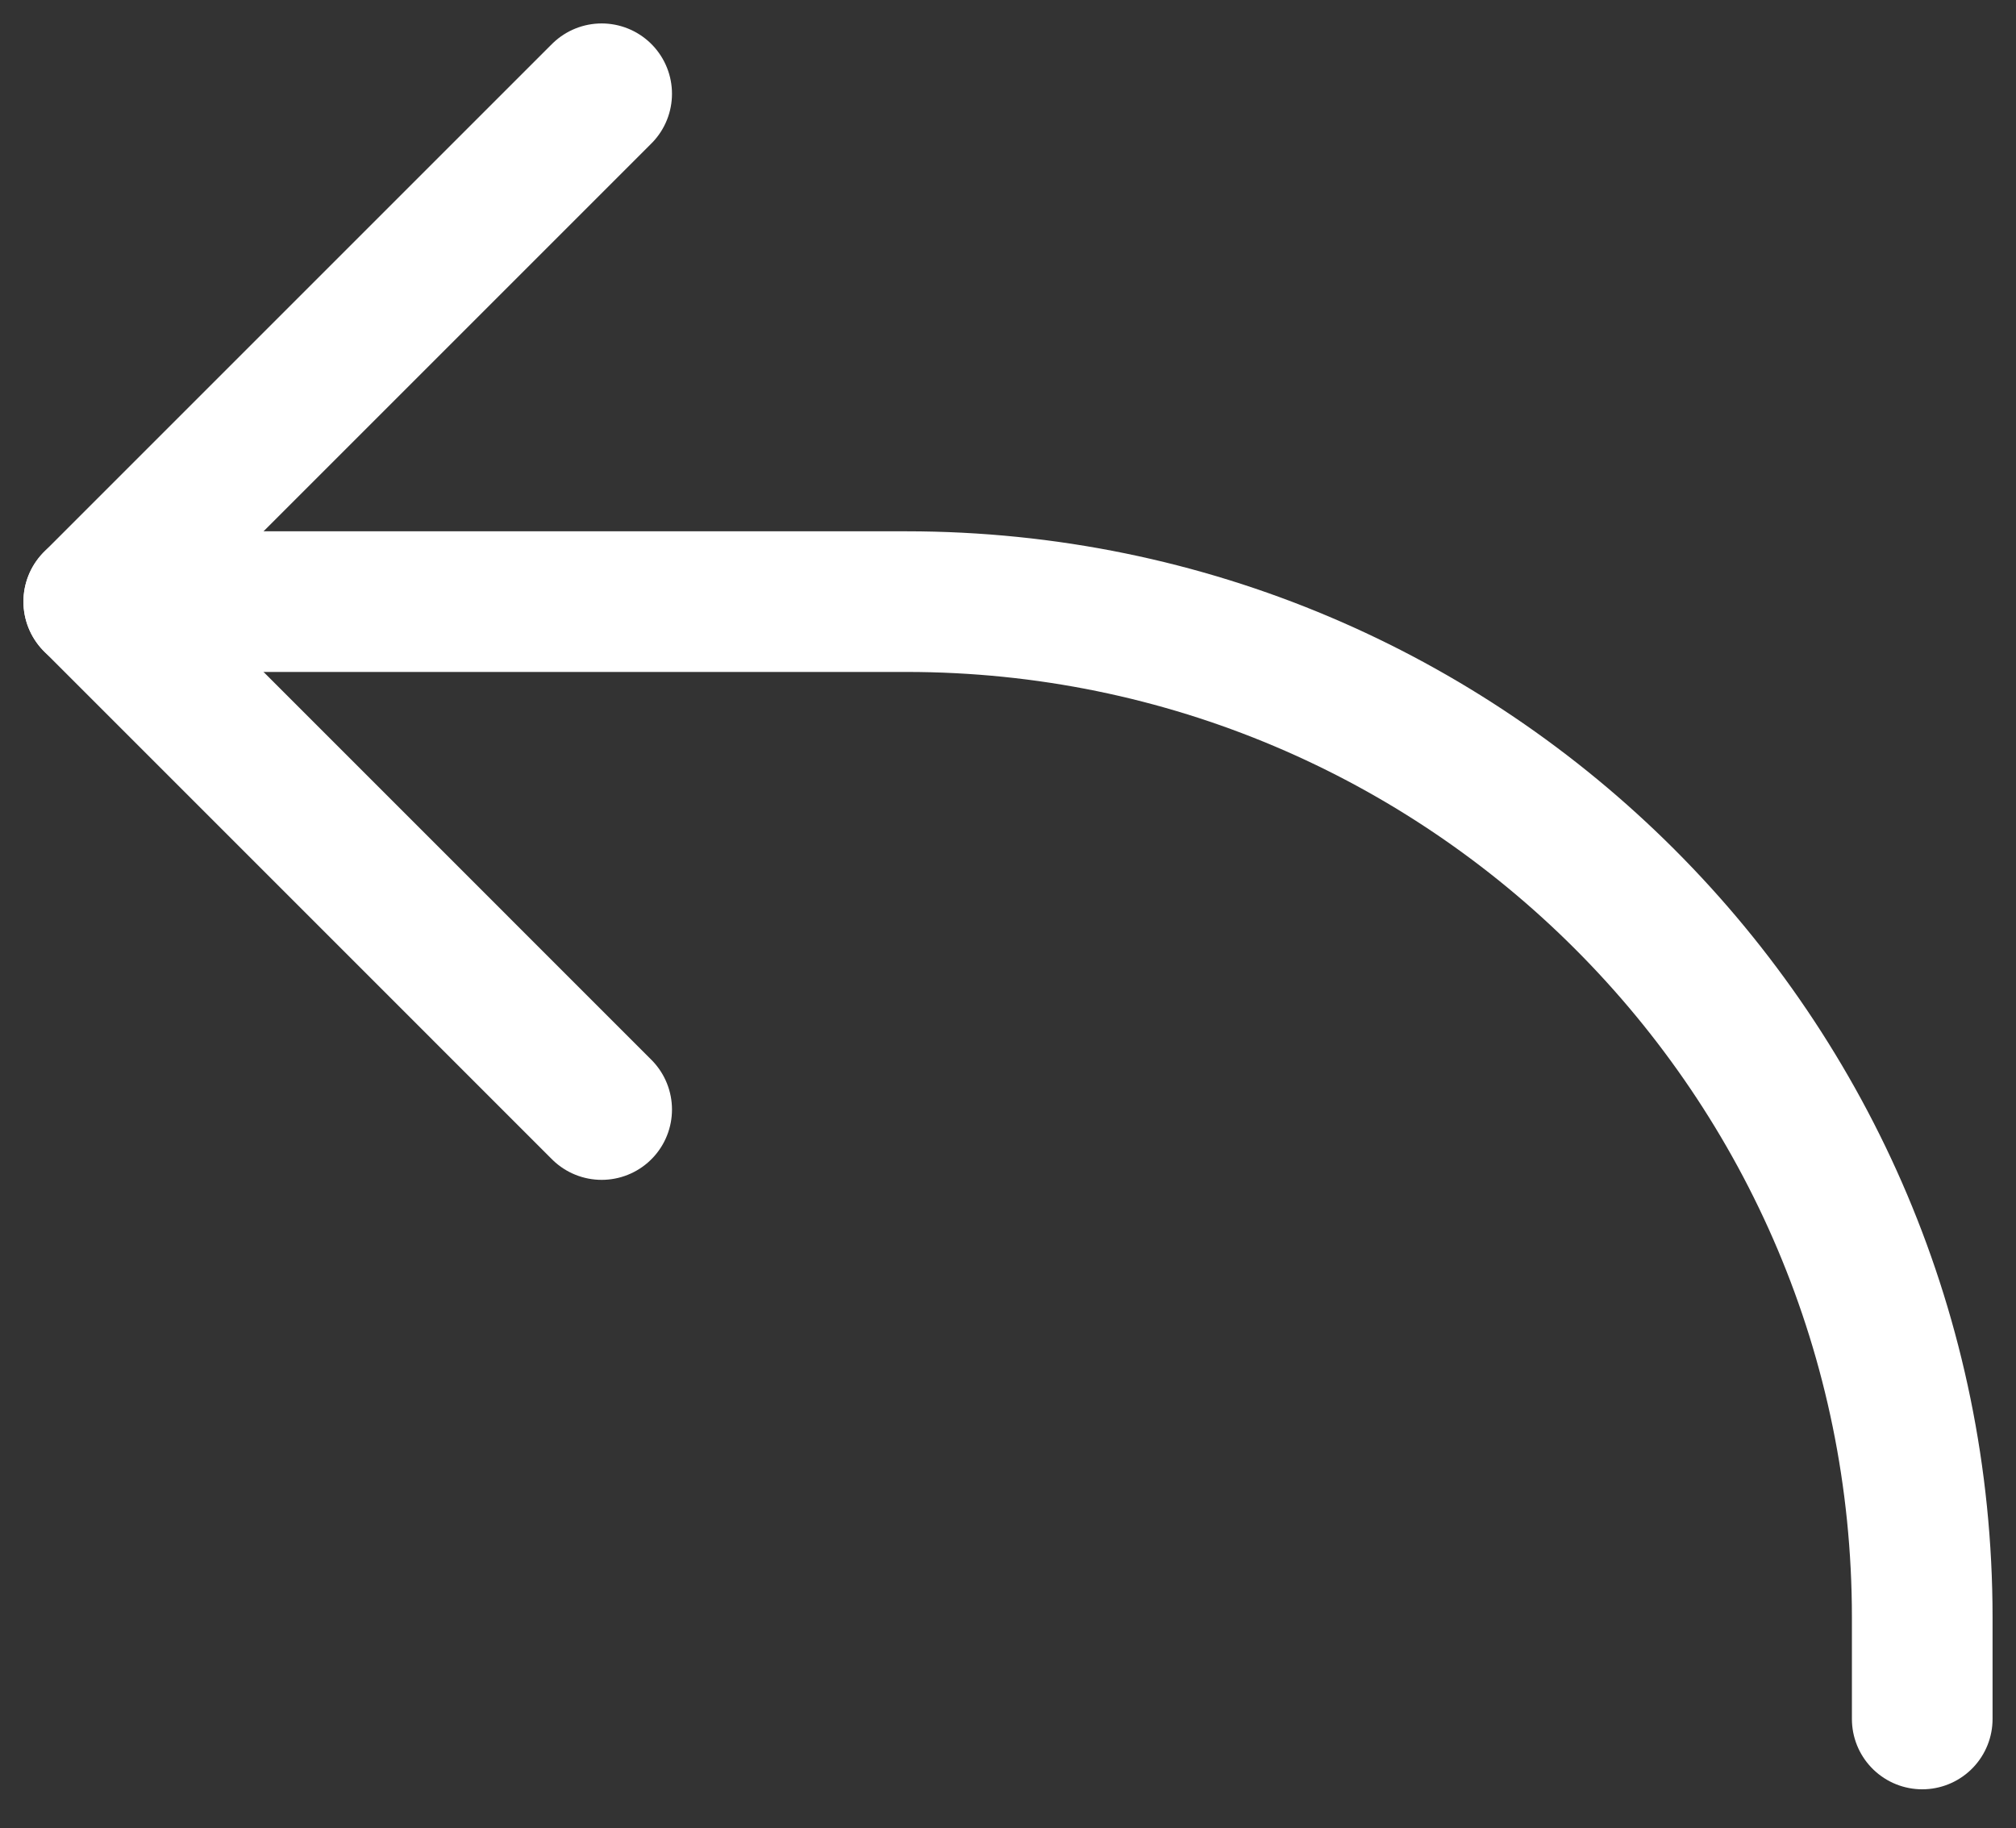 <svg width="43" height="39" viewBox="0 0 43 39" fill="none" xmlns="http://www.w3.org/2000/svg">
<rect x="0" y="0" width="43" height="39" fill="#333333" stroke="none"/>
<path d="M12.833 2L2 12.833L12.833 23.667" stroke="white" stroke-width="3" stroke-linecap="round" stroke-linejoin="round"/>
<path d="M2 12.833H19.333C31.299 12.833 41 22.534 41 34.5V36.667" stroke="white" stroke-width="3" stroke-linecap="round" stroke-linejoin="round"/>
</svg>
